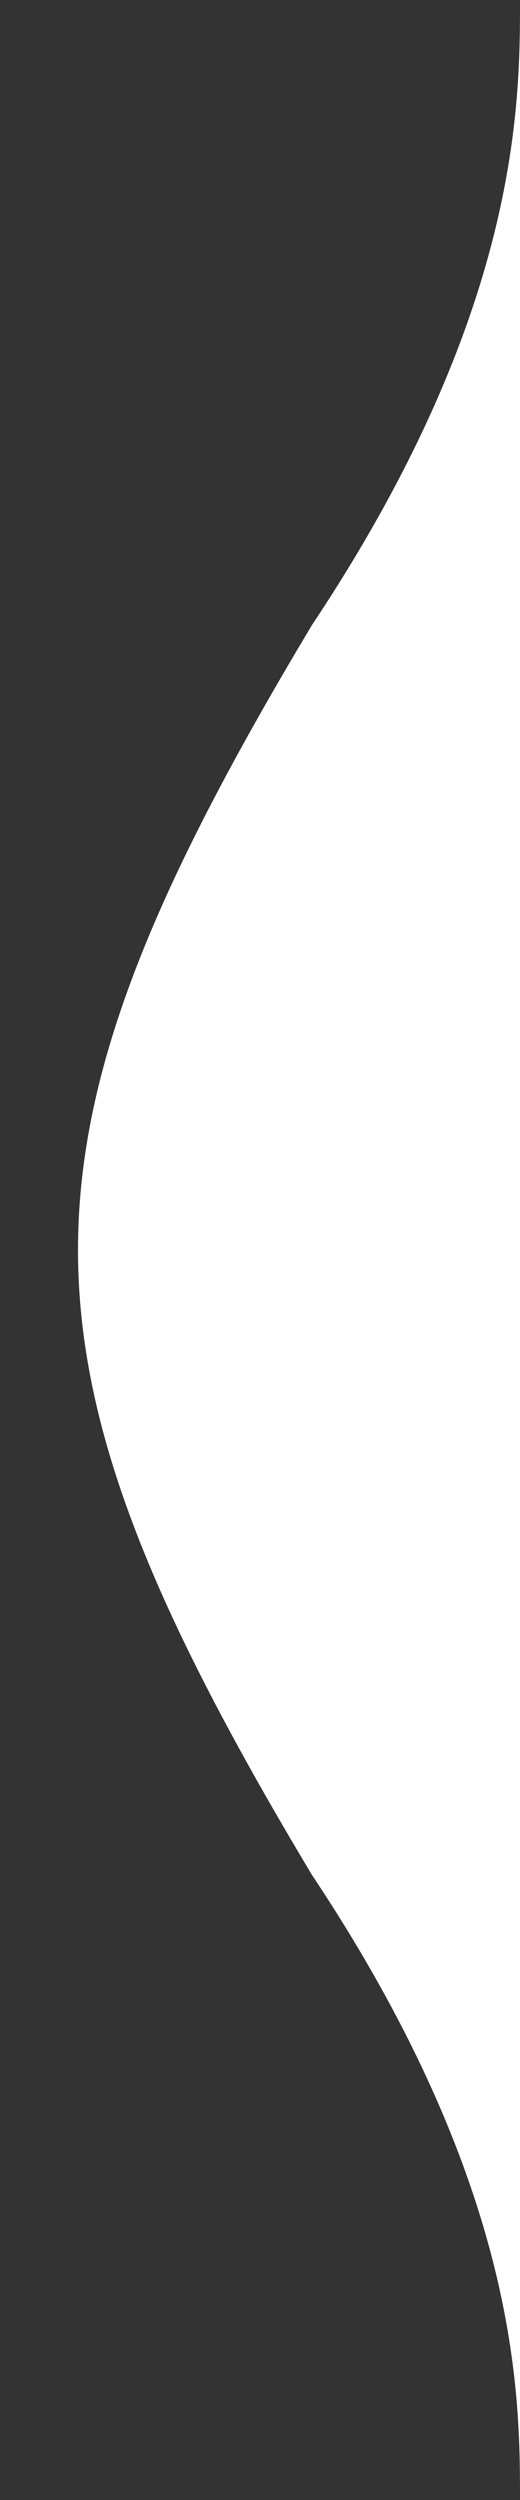 <svg xmlns="http://www.w3.org/2000/svg" viewBox="0 -3 5 24">
  <rect x="0" y="-3" width="5" height="24" fill="#333333" stroke="none"/>
  <path d="M 5 -3 C 5 -2 5 0 3 3 C 0 8 0 10 3 15 C 5 18 5 20 5 21" fill="#ffffff"/>
</svg>